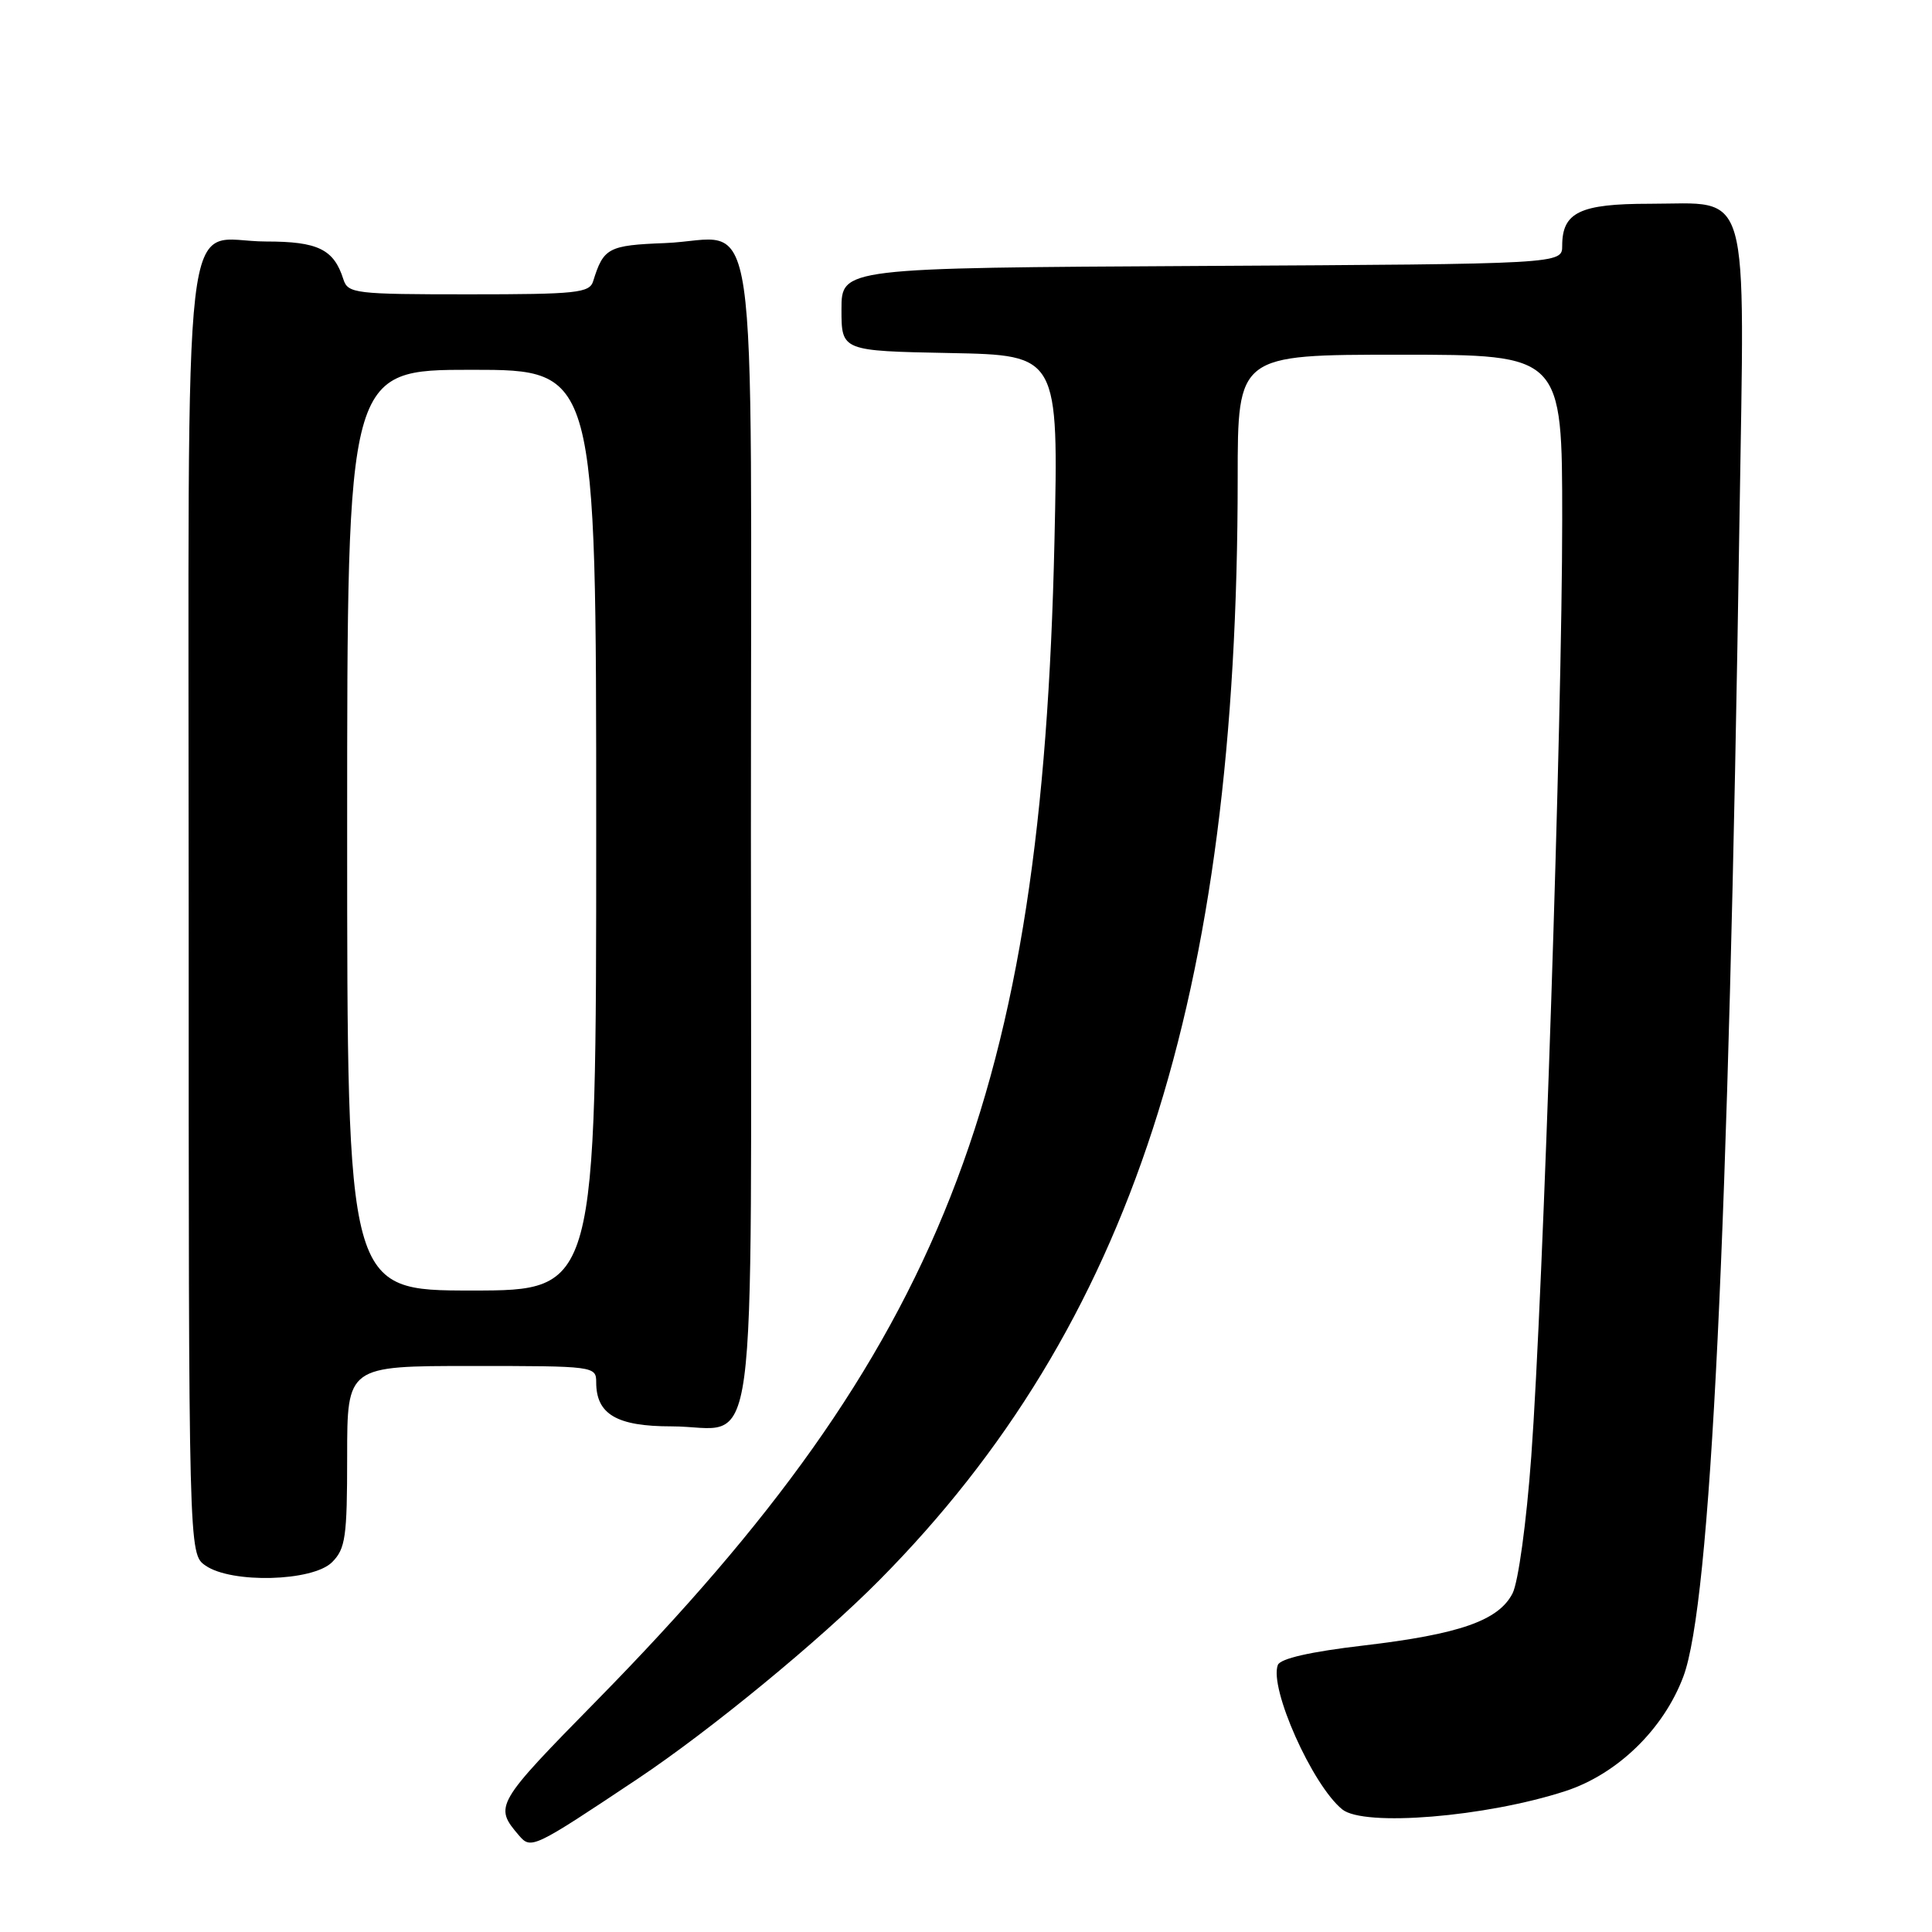 <?xml version="1.0" encoding="UTF-8" standalone="no"?>
<!DOCTYPE svg PUBLIC "-//W3C//DTD SVG 1.1//EN" "http://www.w3.org/Graphics/SVG/1.1/DTD/svg11.dtd" >
<svg xmlns="http://www.w3.org/2000/svg" xmlns:xlink="http://www.w3.org/1999/xlink" version="1.1" viewBox="0 0 256 256">
 <g >
 <path fill="currentColor"
d=" M 84.50 235.70 C 94.12 229.28 108.61 217.37 116.55 209.35 C 149.85 175.72 164.00 132.19 164.00 63.35 C 164.00 47.00 164.00 47.00 185.50 47.00 C 207.00 47.00 207.00 47.00 207.00 68.88 C 207.00 95.18 204.48 171.38 202.90 193.00 C 202.26 201.75 201.18 209.64 200.42 211.13 C 198.57 214.73 193.42 216.54 180.66 218.04 C 173.64 218.86 169.64 219.77 169.32 220.62 C 168.15 223.67 173.88 236.52 177.85 239.75 C 180.72 242.09 196.89 240.76 207.42 237.33 C 214.30 235.09 220.43 229.14 223.05 222.16 C 226.68 212.52 229.05 163.60 230.49 68.78 C 231.18 23.75 232.11 27.00 218.57 27.00 C 209.35 27.00 207.00 28.13 207.00 32.56 C 207.00 34.98 207.00 34.98 159.25 35.24 C 111.50 35.50 111.50 35.50 111.50 41.00 C 111.50 46.50 111.50 46.50 125.89 46.78 C 140.27 47.06 140.27 47.06 139.72 71.78 C 138.08 145.07 124.80 178.74 79.22 225.18 C 65.60 239.05 65.44 239.32 68.76 243.20 C 70.37 245.07 70.63 244.95 84.50 235.70 Z  M 44.00 207.00 C 45.78 205.22 46.00 203.67 46.00 193.00 C 46.00 181.00 46.00 181.00 62.50 181.00 C 78.77 181.00 79.00 181.03 79.00 183.17 C 79.00 187.40 81.73 189.00 88.96 189.00 C 100.65 189.00 99.50 197.58 99.50 110.50 C 99.50 22.85 100.79 31.72 88.11 32.21 C 80.59 32.50 79.97 32.84 78.60 37.25 C 78.12 38.82 76.43 39.00 62.10 39.00 C 47.03 39.00 46.10 38.89 45.50 37.01 C 44.24 33.03 42.14 32.00 35.26 32.00 C 23.90 32.00 25.00 22.46 25.00 120.60 C 25.00 205.89 25.00 205.89 27.22 207.44 C 30.66 209.85 41.44 209.56 44.00 207.00 Z  M 46.00 110.00 C 46.00 49.00 46.00 49.00 62.50 49.00 C 79.00 49.00 79.00 49.00 79.00 110.00 C 79.00 171.00 79.00 171.00 62.50 171.00 C 46.00 171.00 46.00 171.00 46.00 110.00 Z "/>
</g>
</svg>